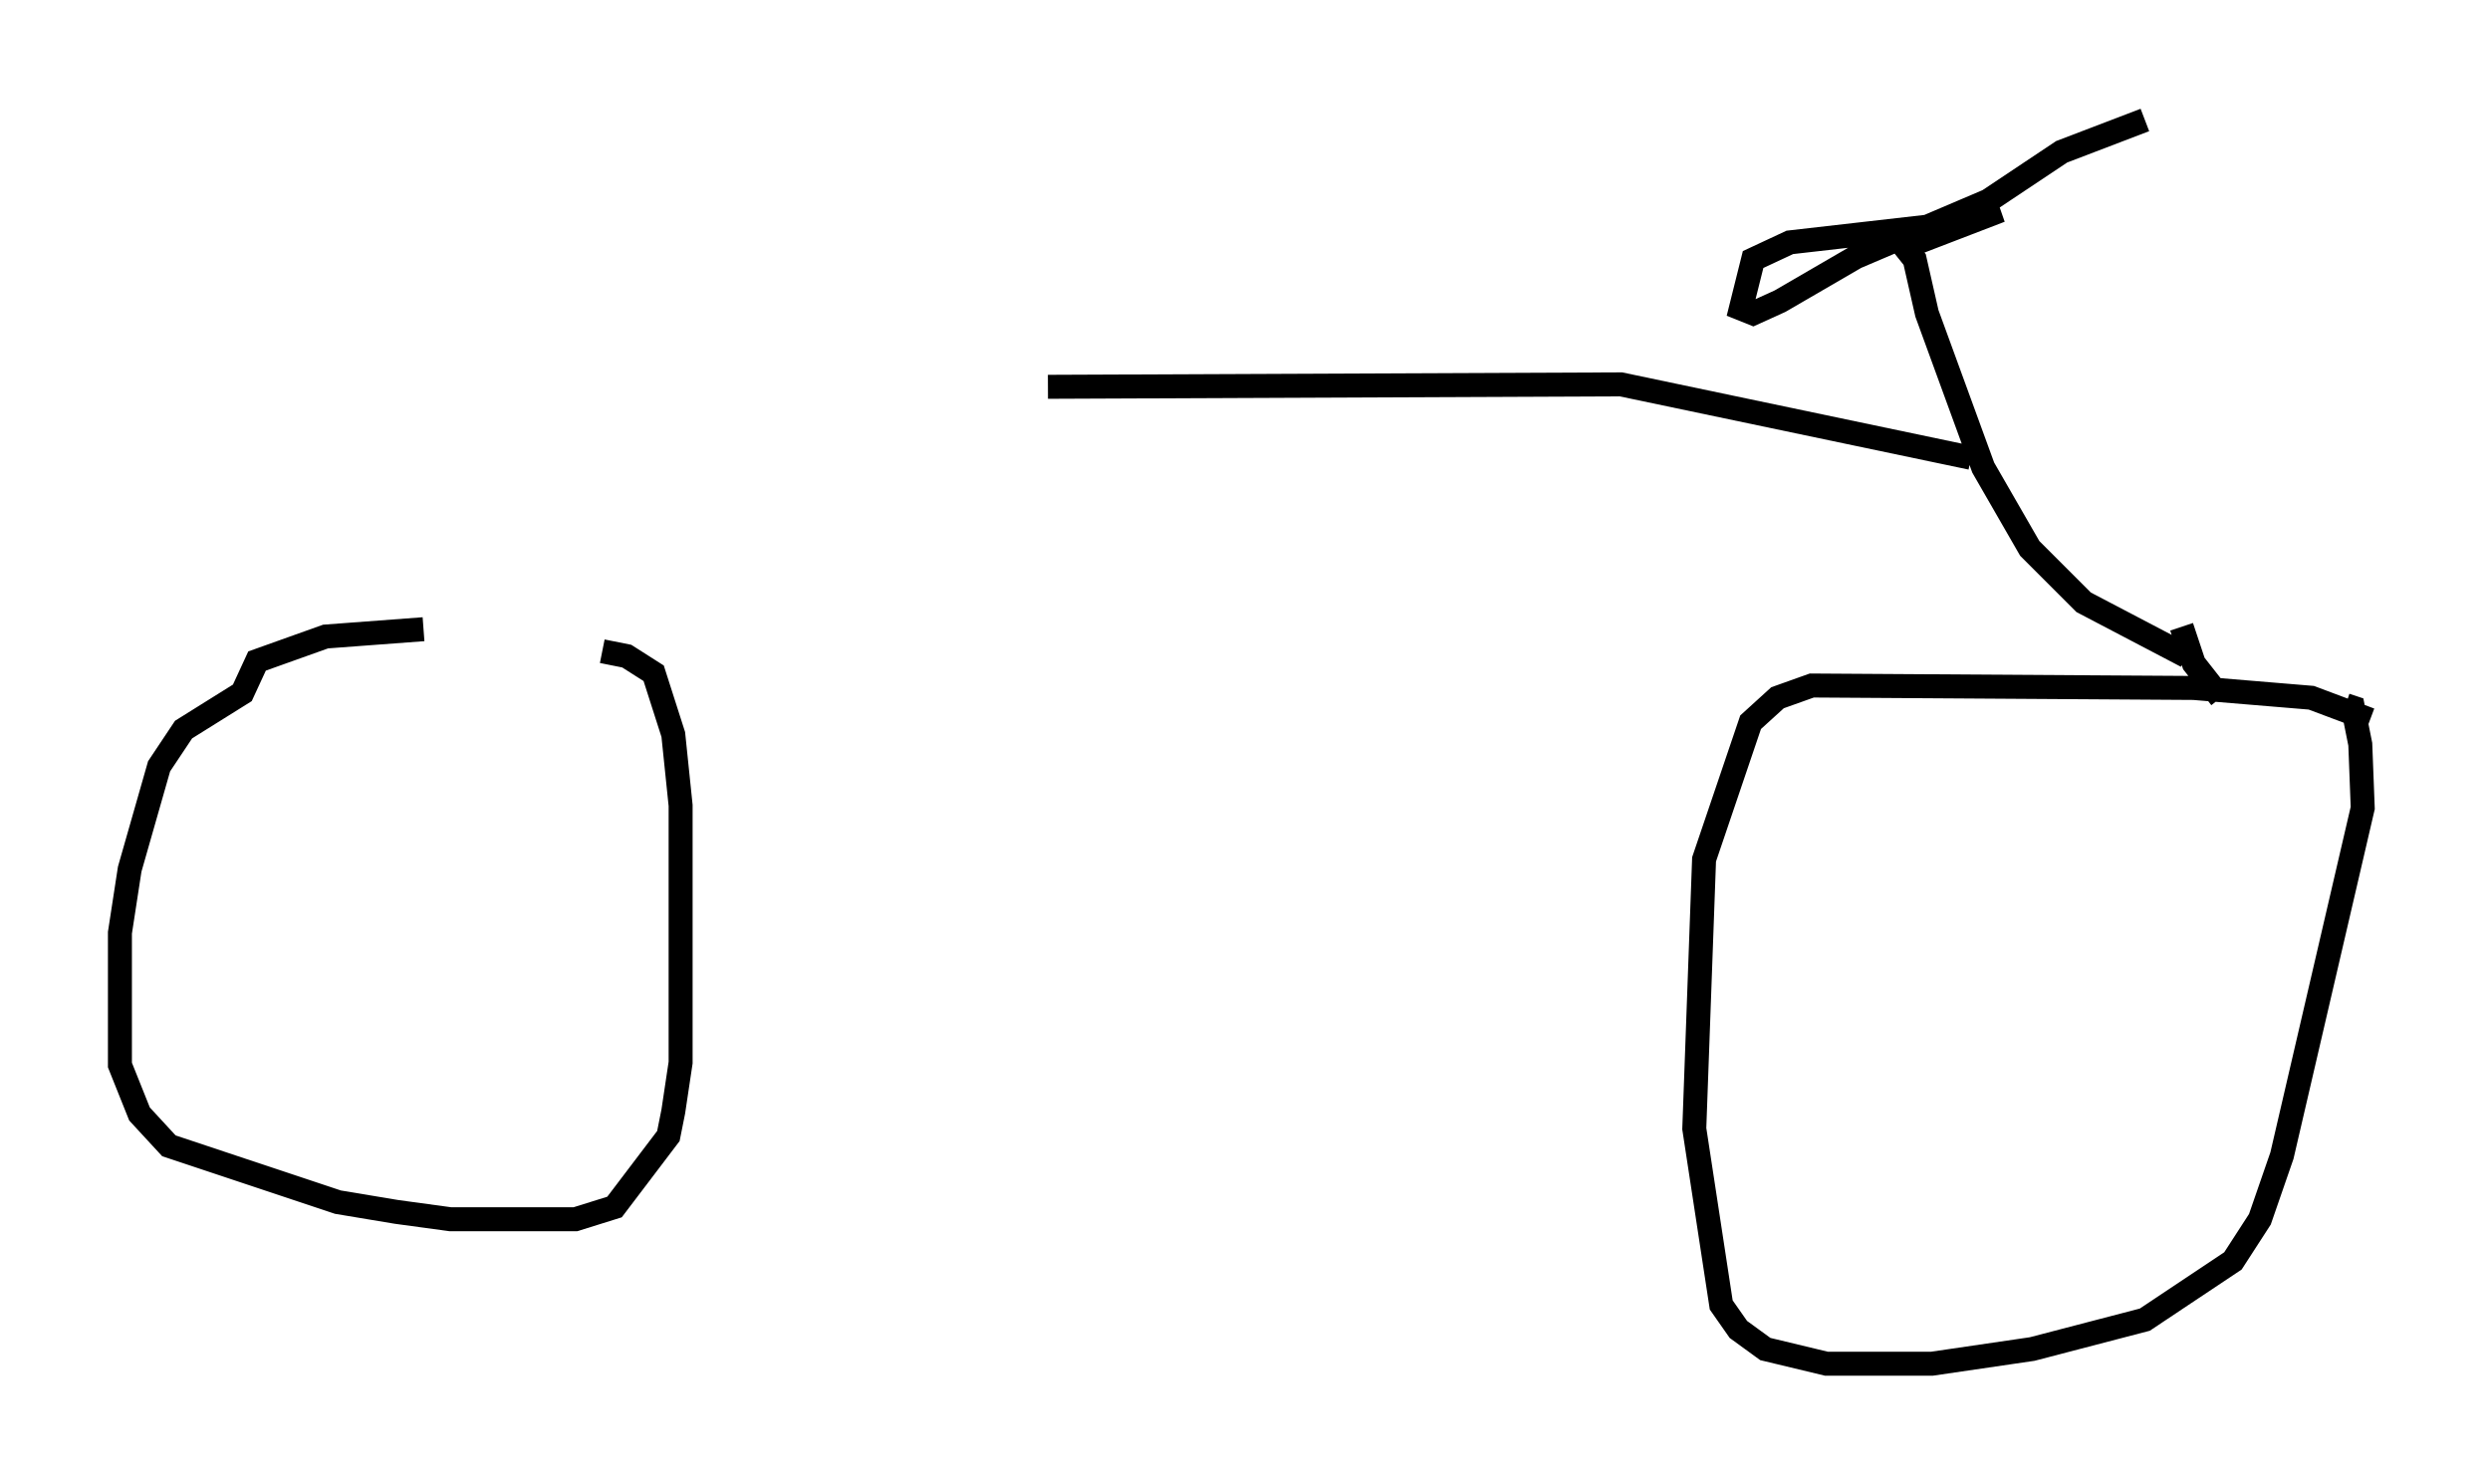 <?xml version="1.0" encoding="utf-8" ?>
<svg baseProfile="full" height="61.859" version="1.1" width="103.816" xmlns="http://www.w3.org/2000/svg" xmlns:ev="http://www.w3.org/2001/xml-events" xmlns:xlink="http://www.w3.org/1999/xlink"><defs /><rect fill="white" height="61.859" width="103.816" x="0" y="0" /><path d="M25.825, 27.663 m-8.167, -1.429 l-4.083, 0.306 -2.858, 1.021 l-0.613, 1.327 -2.45, 1.531 l-1.021, 1.531 -1.225, 4.288 l-0.408, 2.654 0.0, 5.513 l0.817, 2.042 1.225, 1.327 l7.044, 2.348 2.45, 0.408 l2.246, 0.306 5.206, 0.0 l1.633, -0.51 2.246, -2.96 l0.204, -1.021 0.306, -2.042 l0.0, -10.719 -0.306, -2.96 l-0.817, -2.552 -1.123, -0.715 l-1.021, -0.204 m73.705, 2.858 l-2.45, -0.919 -4.9, -0.408 l-15.925, -0.102 -1.429, 0.51 l-1.123, 1.021 -1.94, 5.717 l-0.408, 11.229 1.123, 7.35 l0.715, 1.021 1.123, 0.817 l2.552, 0.613 4.39, 0.0 l4.185, -0.613 4.696, -1.225 l3.675, -2.45 1.123, -1.735 l0.919, -2.654 3.369, -14.496 l-0.102, -2.654 -0.306, -1.531 l-0.306, -0.102 m-6.635, -2.042 l-4.288, -2.246 -2.246, -2.246 l-1.94, -3.369 -2.348, -6.431 l-0.51, -2.246 -0.408, -0.51 l3.981, -1.531 -1.633, 0.51 l-7.146, 0.817 -1.531, 0.715 l-0.51, 2.042 0.51, 0.204 l1.123, -0.51 3.165, -1.838 l5.513, -2.348 3.063, -2.042 l3.471, -1.327 m1.531, 21.131 l0.51, 1.531 1.123, 1.429 m-10.413, -10.004 l-14.598, -3.063 -23.888, 0.102 " fill="none" stroke="black" stroke-width="1" /></svg>